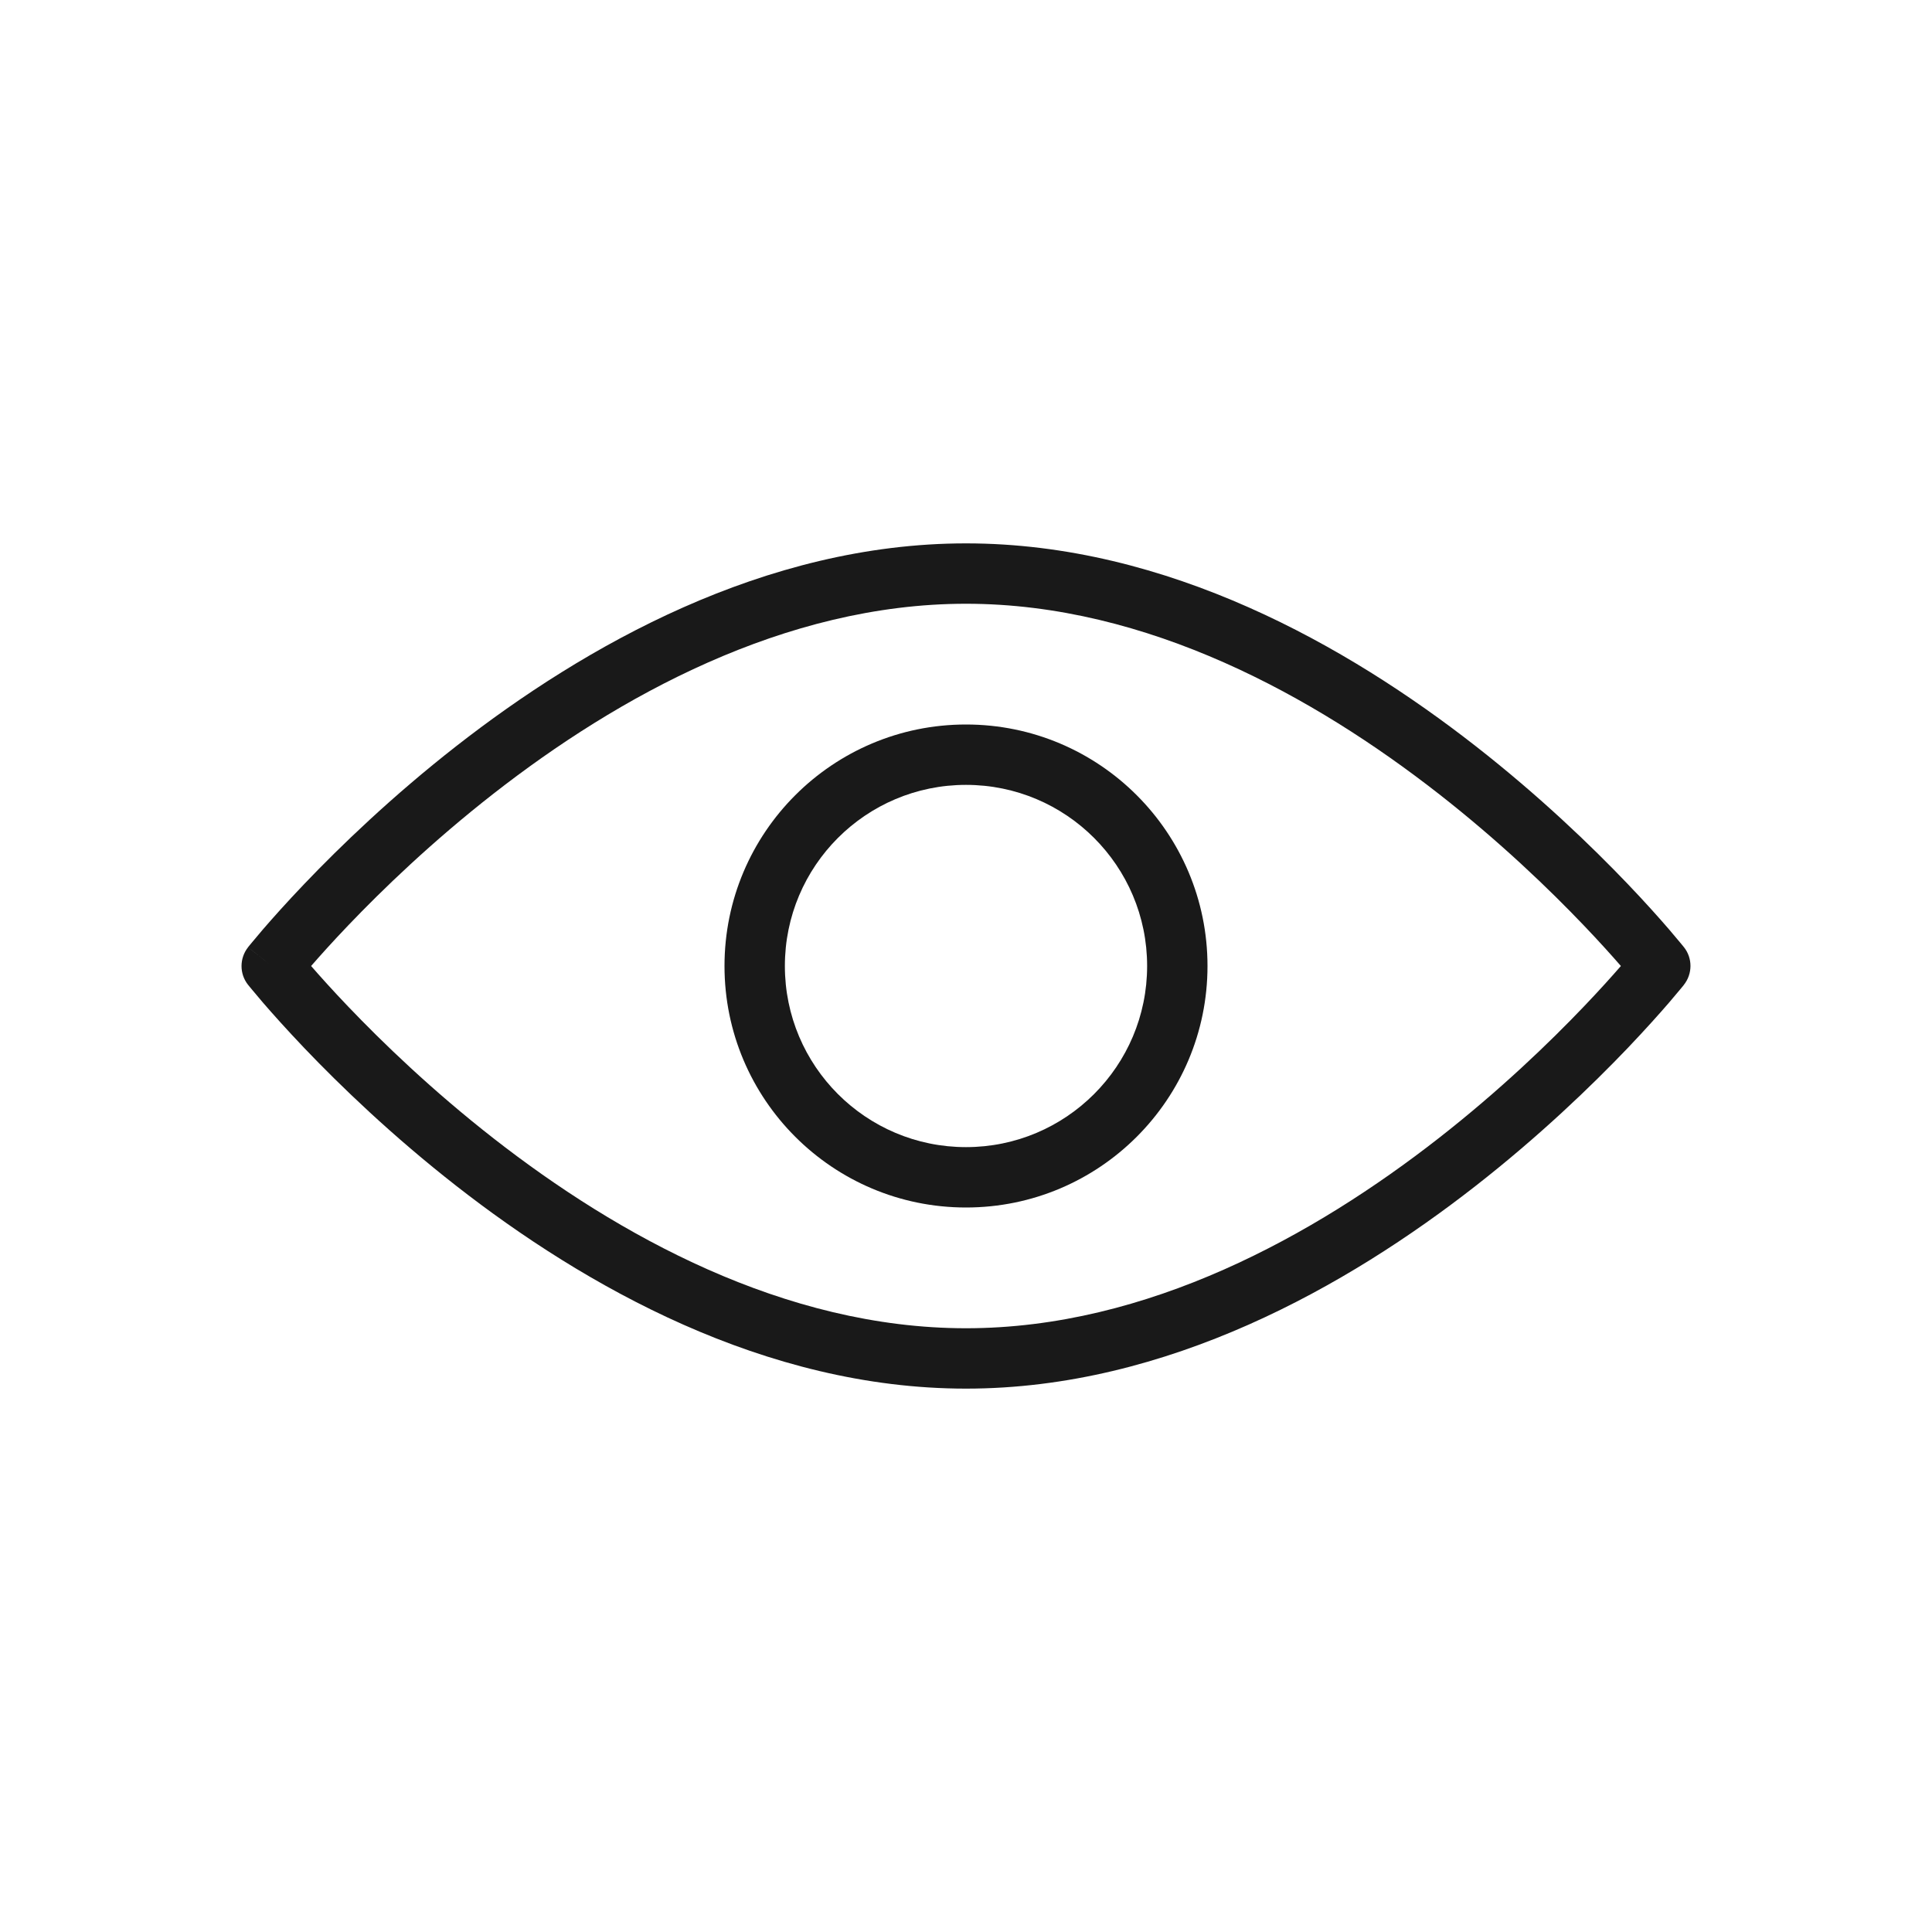 <svg width="32" height="32" viewBox="0 0 32 32" fill="none" xmlns="http://www.w3.org/2000/svg">
<g opacity="0.9">
<path fill-rule="evenodd" clip-rule="evenodd" d="M16 12C13.791 12 12 13.791 12 16C12 18.209 13.791 20 16 20C18.209 20 20 18.209 20 16C20 13.791 18.209 12 16 12ZM13 16C13 14.343 14.343 13 16 13C17.657 13 19 14.343 19 16C19 17.657 17.657 19 16 19C14.343 19 13 17.657 13 16Z" fill="black"/>
<path fill-rule="evenodd" clip-rule="evenodd" d="M27.891 16.311C28.035 16.129 28.036 15.871 27.892 15.689L27.89 15.687L27.887 15.683L27.874 15.667L27.86 15.65L27.826 15.609C27.785 15.559 27.724 15.486 27.645 15.394C27.487 15.211 27.255 14.95 26.958 14.639C26.363 14.017 25.503 13.187 24.439 12.356C22.324 10.704 19.34 9 16 9C12.66 9 9.676 10.704 7.56 12.356C6.496 13.187 5.636 14.017 5.042 14.639C4.745 14.95 4.513 15.211 4.355 15.394C4.276 15.486 4.215 15.559 4.174 15.609C4.153 15.634 4.137 15.654 4.126 15.667L4.113 15.683L4.11 15.687L4.109 15.689C3.965 15.871 3.964 16.129 4.108 16.311C4.108 16.311 4.108 16.311 4.5 16L4.108 16.311L4.11 16.313L4.113 16.317L4.126 16.333C4.137 16.346 4.153 16.366 4.174 16.391C4.215 16.441 4.276 16.514 4.355 16.606C4.513 16.789 4.745 17.049 5.042 17.361C5.636 17.983 6.496 18.813 7.56 19.644C9.676 21.296 12.66 23 16 23C19.34 23 22.324 21.296 24.439 19.644C25.503 18.813 26.363 17.983 26.958 17.361C27.255 17.049 27.487 16.789 27.645 16.606C27.724 16.514 27.785 16.441 27.826 16.391C27.847 16.366 27.863 16.346 27.874 16.333L27.887 16.317L27.89 16.313L27.891 16.311ZM5.765 16.67C5.506 16.399 5.3 16.169 5.153 16C5.3 15.831 5.506 15.601 5.765 15.33C6.335 14.733 7.159 13.938 8.176 13.144C10.223 11.546 12.989 10 16 10C19.011 10 21.777 11.546 23.824 13.144C24.841 13.938 25.665 14.733 26.235 15.33C26.494 15.601 26.7 15.831 26.847 16C26.7 16.169 26.494 16.399 26.235 16.67C25.665 17.267 24.841 18.062 23.824 18.856C21.777 20.454 19.011 22 16 22C12.989 22 10.223 20.454 8.176 18.856C7.159 18.062 6.335 17.267 5.765 16.67ZM27.5 16C27.892 15.69 27.892 15.689 27.892 15.689L27.5 16ZM27.891 16.311C27.891 16.311 27.892 16.311 27.5 16L27.891 16.311ZM4.5 16L4.109 15.689C4.109 15.689 4.108 15.69 4.5 16Z" fill="black"/>
</g>
</svg>
